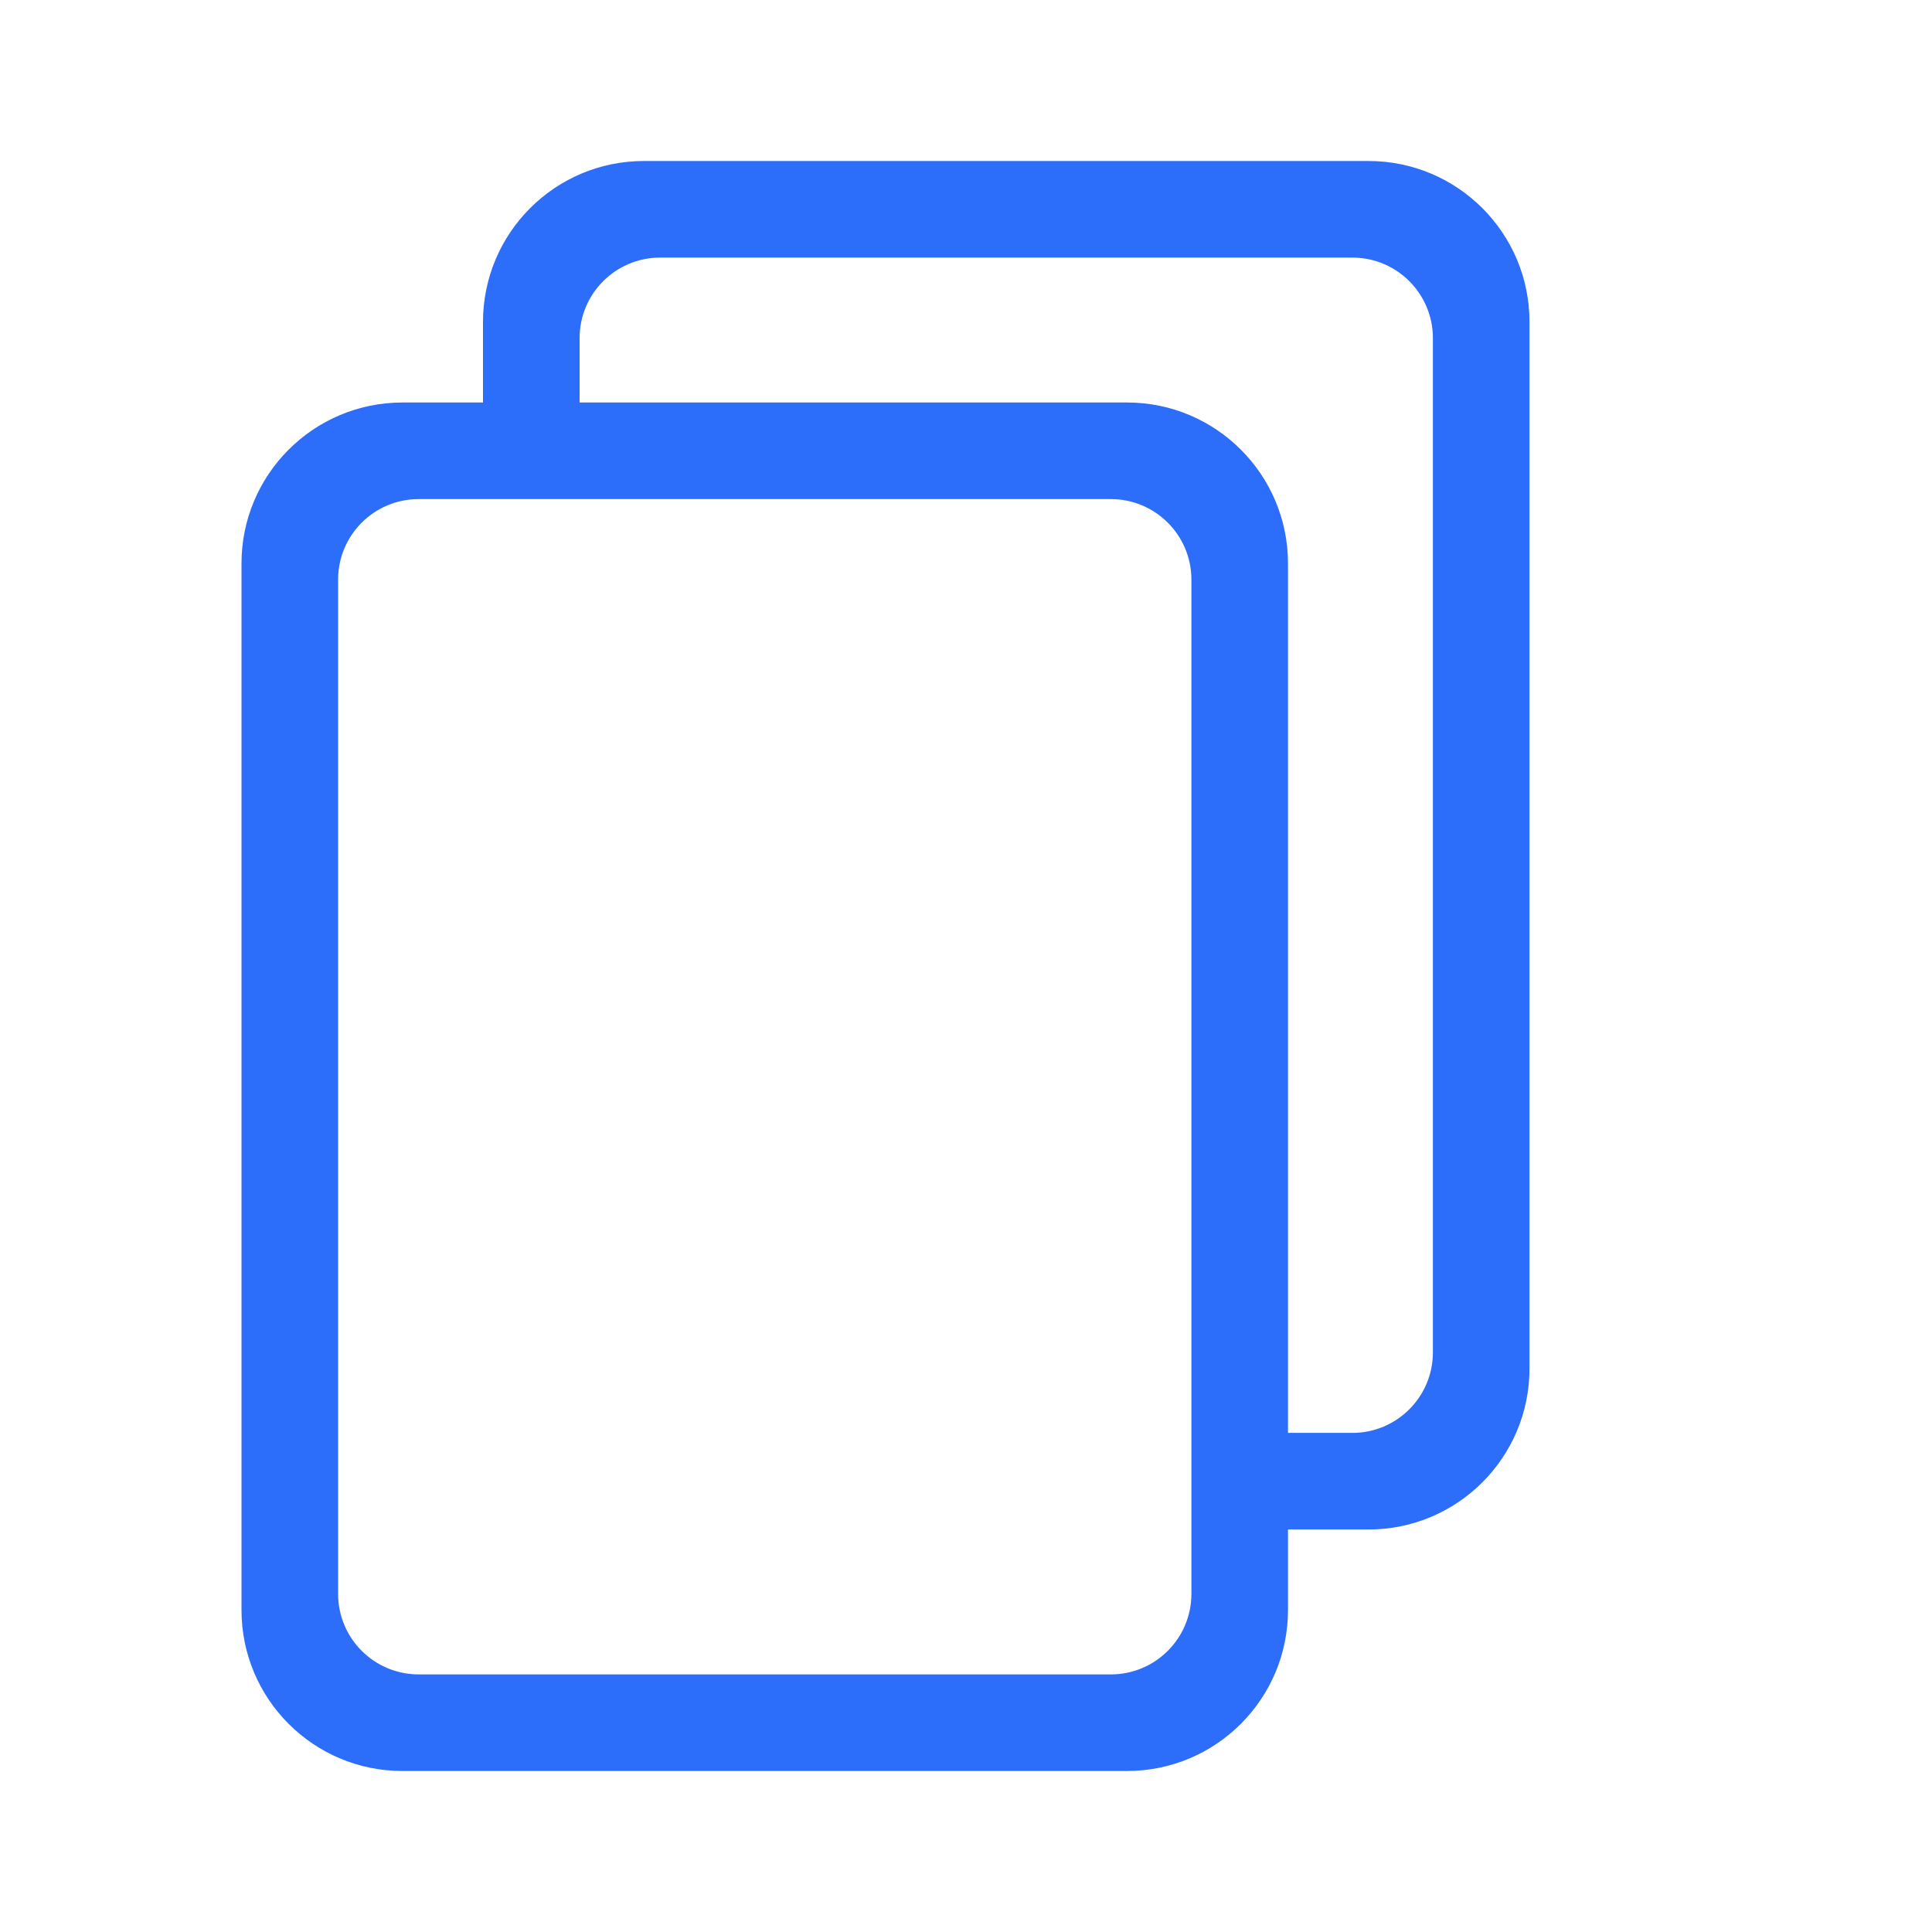 <svg xmlns="http://www.w3.org/2000/svg" width="24" height="24" viewBox="0 0 24 24">
    <g fill="none" fill-rule="evenodd">
        <g>
            <g>
                <g>
                    <g>
                        <path d="M0 0H24V24H0z" transform="translate(-1333 -794) translate(1048 521) translate(32 264) translate(253 9)"/>
                        <path fill="#2C6DF9" d="M8 2c-1.105 0-2 .895-2 2v1H5c-1.105 0-2 .895-2 2v13c0 1.105.895 2 2 2h9c1.105 0 2-.895 2-2v-1h1c1.105 0 2-.895 2-2V4c0-1.105-.895-2-2-2H8zm8 5v10.8h.8c.552 0 1-.448 1-1V4.2c0-.552-.448-1-1-1H8.2c-.552 0-1 .448-1 1V5H14c1.105 0 2 .895 2 2zM5.2 6.2c-.552 0-1 .448-1 1v12.6c0 .552.448 1 1 1h8.6c.552 0 1-.448 1-1V7.2c0-.552-.448-1-1-1H5.2z" transform="translate(-1333 -794) translate(1048 521) translate(32 264) translate(253 9)"/>
                    </g>
                </g>
            </g>
        </g>
    </g>
</svg>
